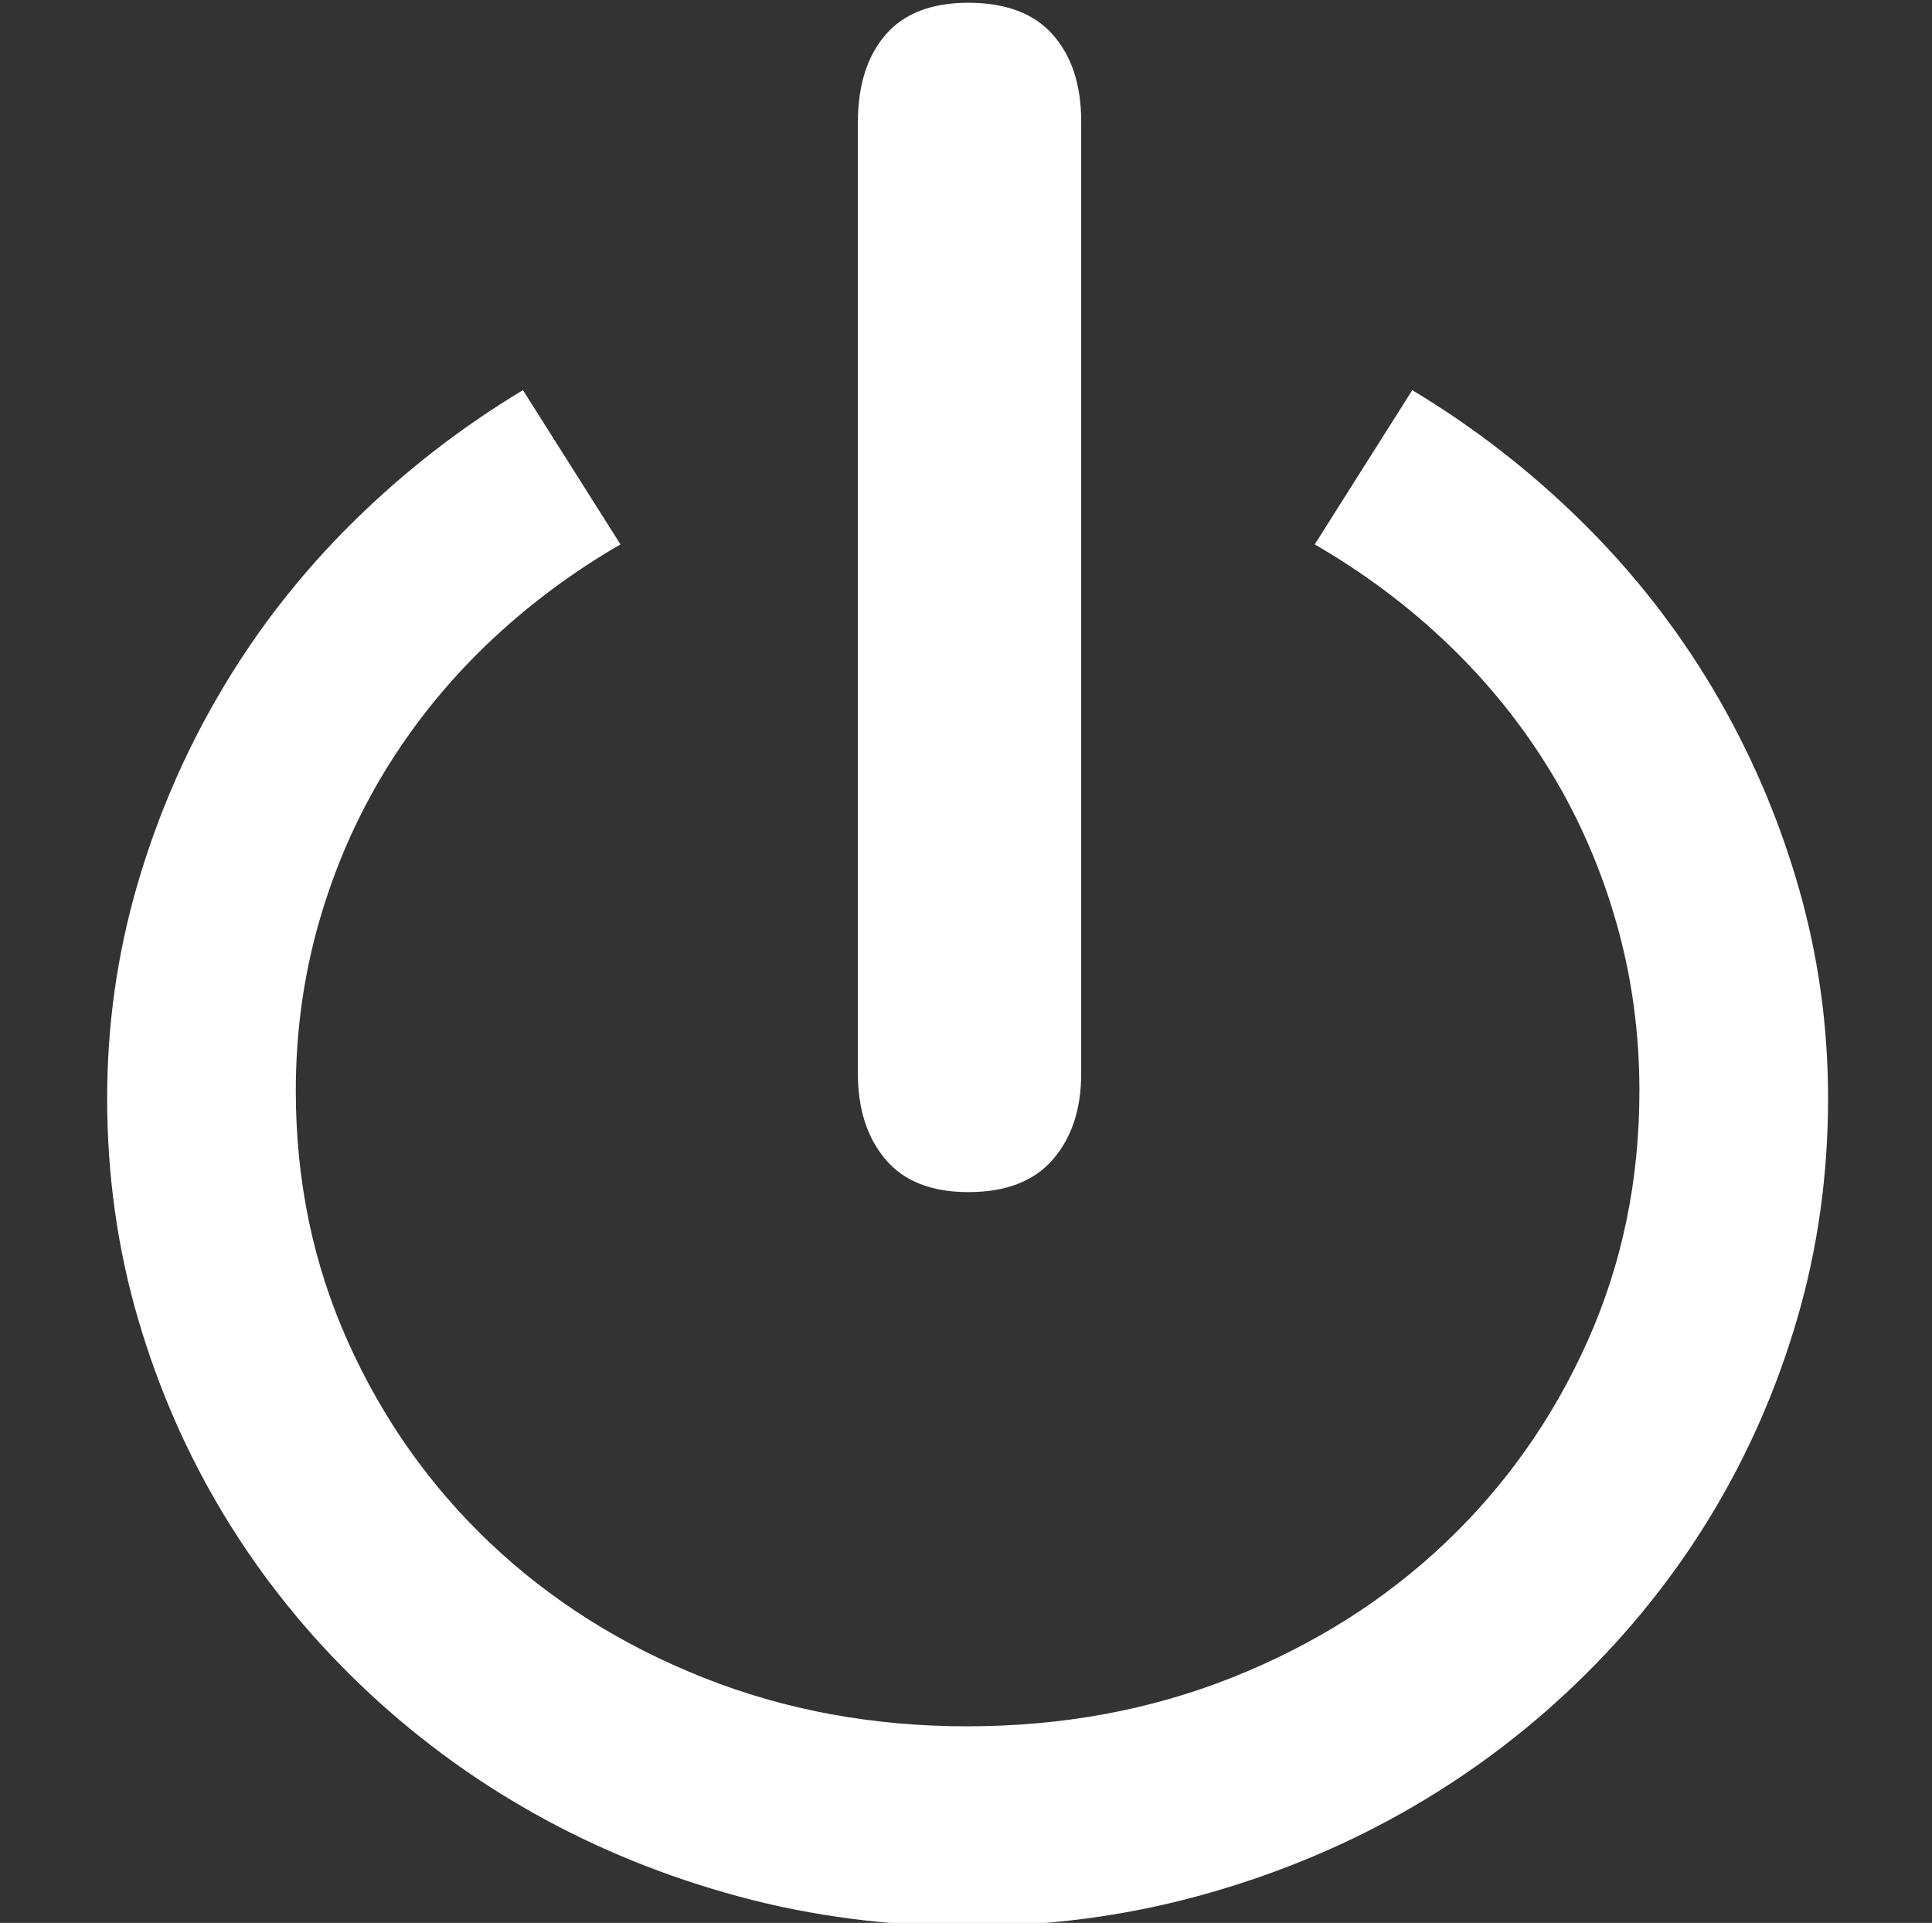 <?xml version="1.0" encoding="UTF-8" standalone="no"?>
<svg
   version="1.1"
   viewBox="-10 0 2058 2048"
   id="svg1"
   sodipodi:docname="off.svg"
   inkscape:version="1.4 (e7c3feb100, 2024-10-09)"
   xmlns:inkscape="http://www.inkscape.org/namespaces/inkscape"
   xmlns:sodipodi="http://sodipodi.sourceforge.net/DTD/sodipodi-0.dtd"
   xmlns="http://www.w3.org/2000/svg"
   xmlns:svg="http://www.w3.org/2000/svg">
  <rect x="-10" y="0" width="2058" height="2048" fill="#333333" stroke="none"/>
  <defs
     id="defs1" />
  <sodipodi:namedview
     id="namedview1"
     pagecolor="#ffffff"
     bordercolor="#000000"
     borderopacity="0.25"
     inkscape:showpageshadow="2"
     inkscape:pageopacity="0.0"
     inkscape:pagecheckerboard="0"
     inkscape:deskcolor="#d1d1d1"
     inkscape:zoom="0.13793416"
     inkscape:cx="-2084.3278"
     inkscape:cy="1696.4616"
     inkscape:window-width="1920"
     inkscape:window-height="1058"
     inkscape:window-x="0"
     inkscape:window-y="0"
     inkscape:window-maximized="1"
     inkscape:current-layer="svg1" />
  <path
     fill="currentColor"
     d="M 1141.698,130.403 V 1143.52 q 0,56.503 -30.074,91.325 -30.074,34.822 -90.221,34.822 -58.781,0 -88.171,-34.822 -29.39,-34.822 -29.39,-91.325 V 130.403 q 0,-59.131 29.39,-93.296 29.39,-34.165 88.171,-34.165 60.148,0 90.221,34.165 30.074,34.165 30.074,91.982 z m 352.684,285.144 q 98.423,59.131 180.443,139.944 82.019,80.813 140.117,178.708 58.097,97.895 90.221,208.274 32.124,110.378 32.124,227.327 0,122.205 -32.808,234.554 -32.808,112.35 -92.272,210.245 -59.464,97.895 -143.534,178.708 -84.07,80.813 -185.911,137.973 -101.841,57.16 -218.719,88.697 -116.878,31.537 -242.641,31.537 -127.13,0 -244.008,-31.537 -116.878,-31.537 -218.719,-88.697 -101.841,-57.16 -185.911,-137.973 -84.07,-80.813 -143.534,-178.708 -59.464,-97.895 -92.272,-210.245 -32.808,-112.35 -32.808,-234.554 0,-116.949 32.124,-227.327 32.124,-110.378 90.221,-208.274 58.097,-97.895 140.117,-178.708 82.019,-80.813 180.443,-139.944 l 103.891,164.254 q -79.285,45.991 -142.851,107.093 -63.565,61.102 -108.676,135.345 -45.111,74.243 -69.717,160.312 -24.606,86.069 -24.606,179.365 0,143.229 55.363,266.748 55.363,123.519 151.736,214.844 96.373,91.325 226.921,143.229 130.548,51.904 280.917,51.904 151.736,0 282.284,-51.904 130.548,-51.904 226.921,-143.229 96.373,-91.325 151.736,-214.844 55.363,-123.519 55.363,-266.748 0,-93.296 -24.606,-179.365 -24.606,-86.069 -69.717,-160.312 -45.111,-74.243 -108.676,-135.345 -63.565,-61.102 -142.851,-107.093 z"
     id="path1"
     style="fill:#ffffff;fill-opacity:1;stroke-width:1.34" />
</svg>
